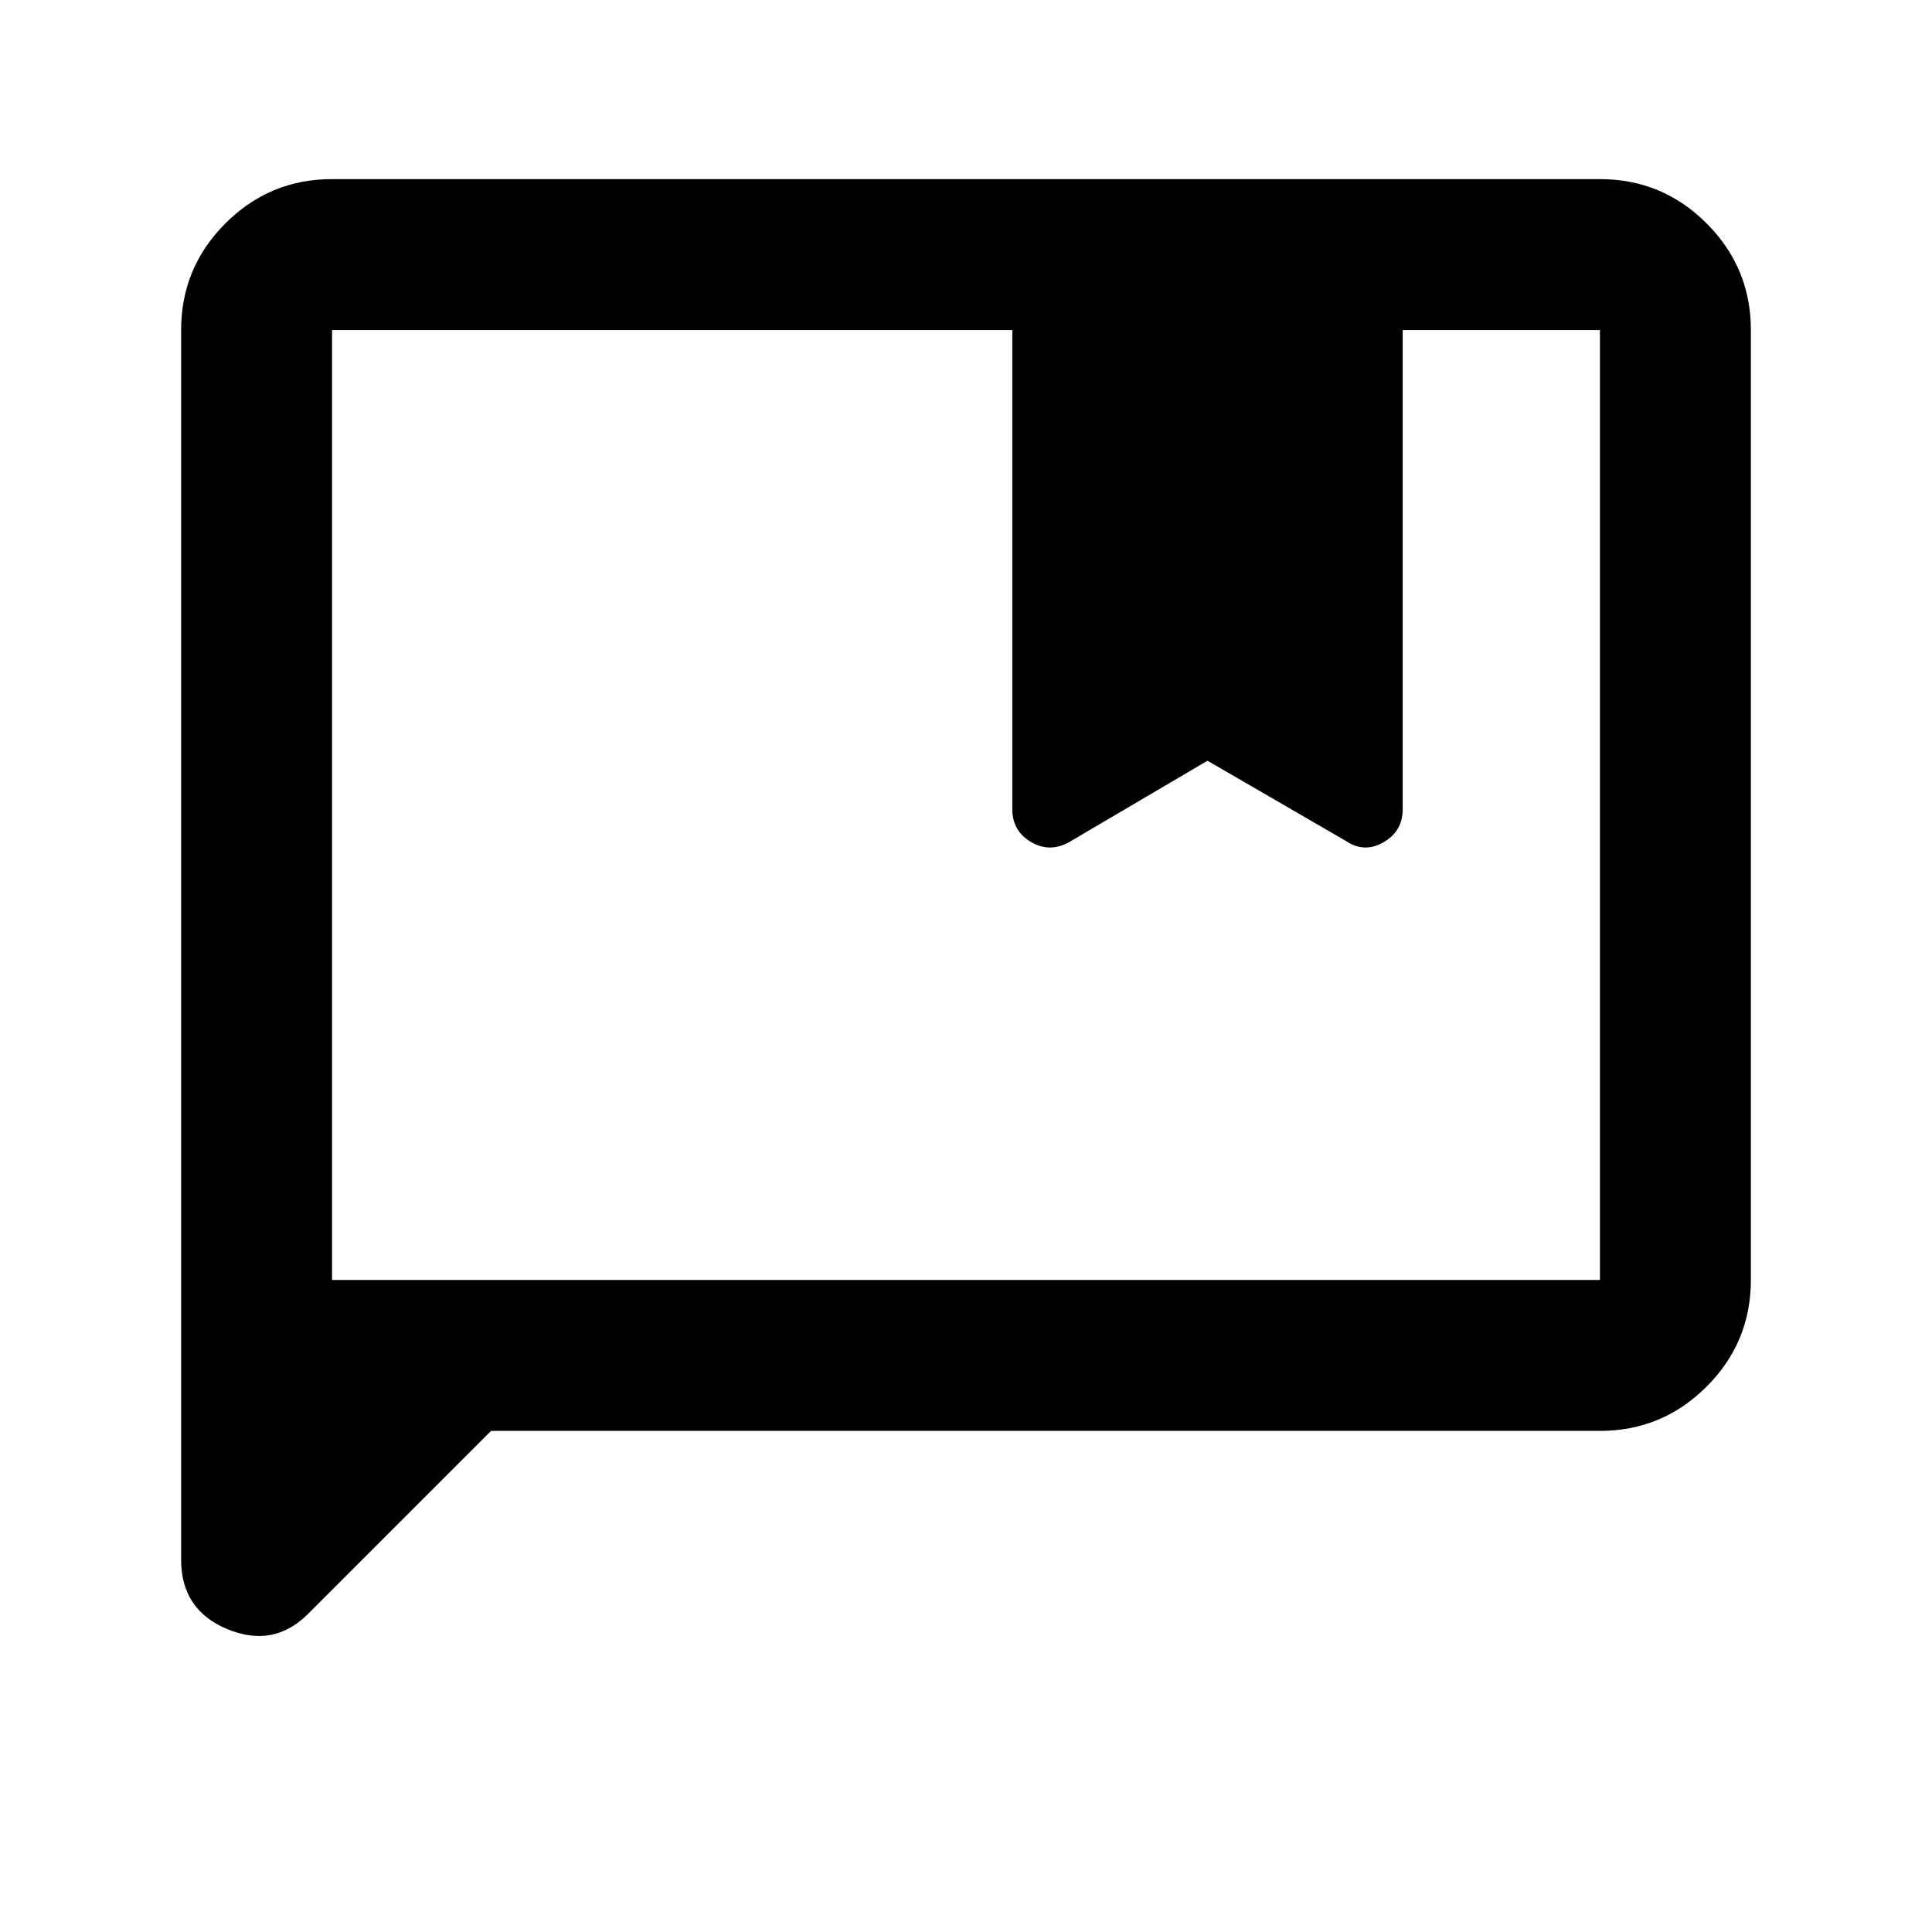<svg xmlns="http://www.w3.org/2000/svg" height="24" width="24"><path d="M4.125 15.9H19.875Q19.875 15.9 19.875 15.9Q19.875 15.9 19.875 15.9V4.1Q19.875 4.1 19.875 4.1Q19.875 4.1 19.875 4.1H17.425V10.05Q17.425 10.325 17.188 10.462Q16.95 10.6 16.725 10.45L15 9.45L13.3 10.45Q13.05 10.6 12.812 10.462Q12.575 10.325 12.575 10.05V4.1H4.125Q4.125 4.1 4.125 4.1Q4.125 4.1 4.125 4.1ZM2.25 19.375V4.1Q2.25 3.325 2.8 2.775Q3.35 2.225 4.125 2.225H19.875Q20.65 2.225 21.2 2.775Q21.75 3.325 21.75 4.1V15.9Q21.75 16.675 21.2 17.225Q20.65 17.775 19.875 17.775H6.1L3.825 20.05Q3.4 20.475 2.825 20.238Q2.25 20 2.25 19.375ZM4.125 15.9Q4.125 15.9 4.125 15.9Q4.125 15.9 4.125 15.9V4.1Q4.125 4.1 4.125 4.1Q4.125 4.1 4.125 4.1Q4.125 4.1 4.125 4.1Q4.125 4.1 4.125 4.1Z"/></svg>